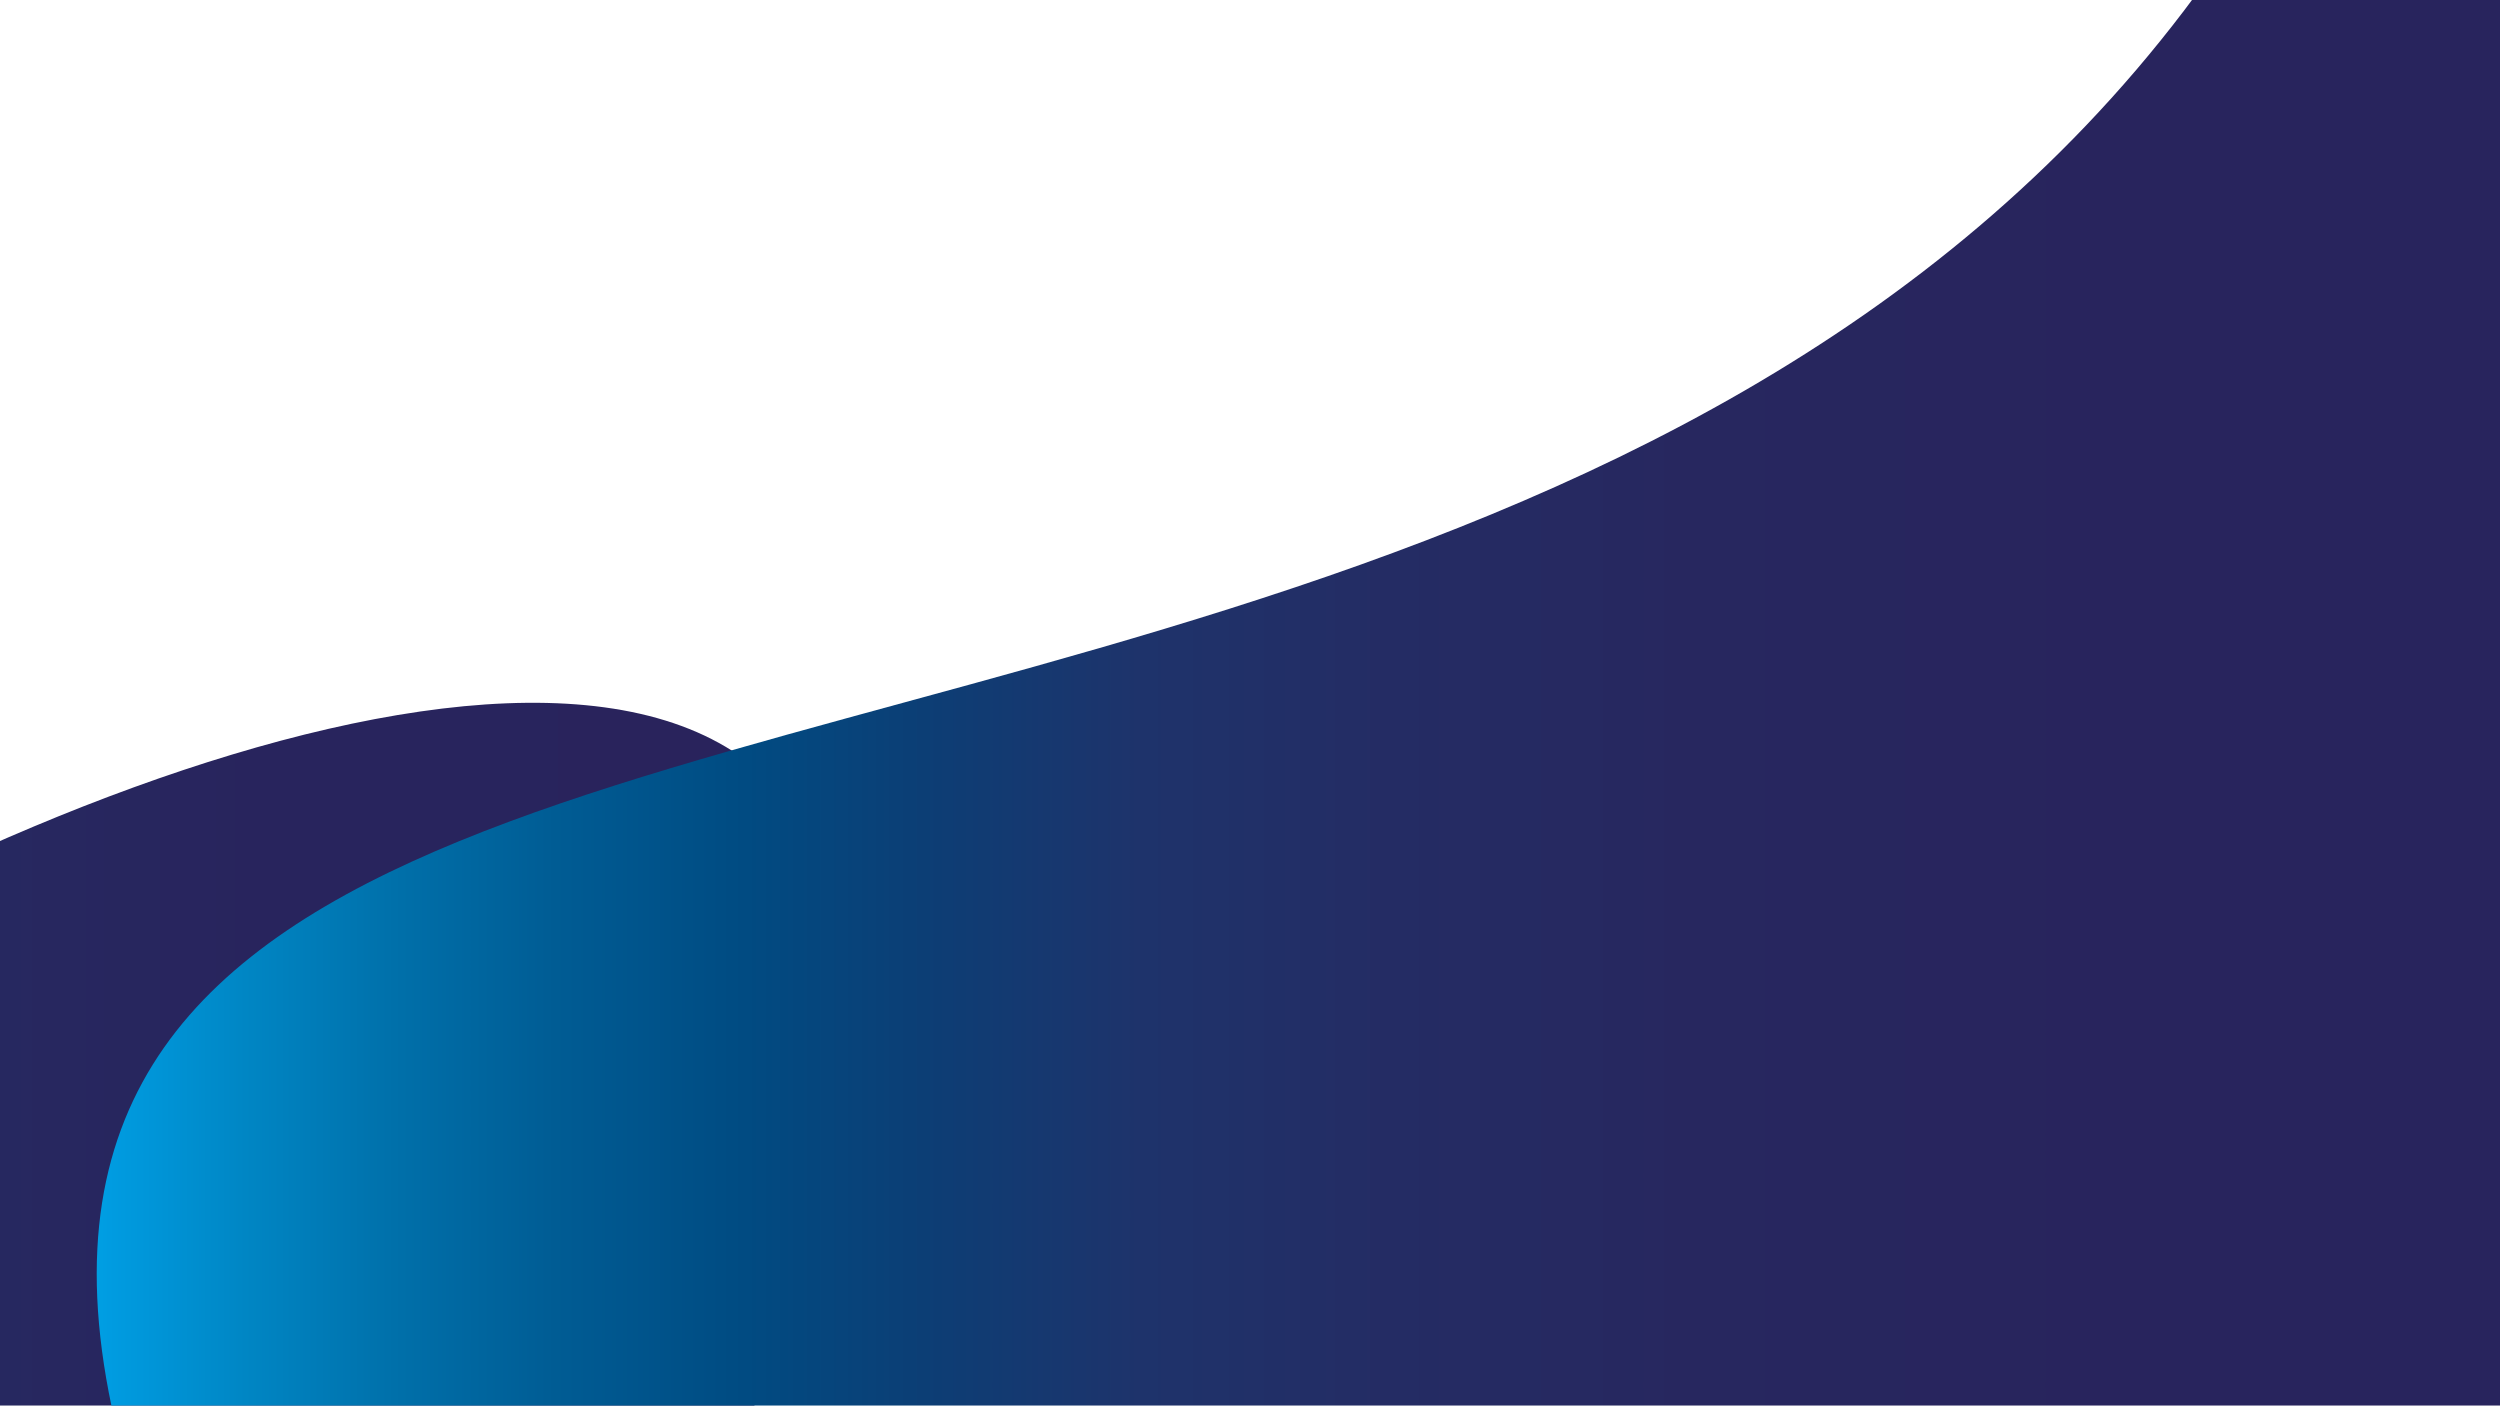 <?xml version="1.0" encoding="utf-8"?>
<!-- Generator: Adobe Illustrator 15.0.0, SVG Export Plug-In  -->
<!DOCTYPE svg PUBLIC "-//W3C//DTD SVG 1.1//EN" "http://www.w3.org/Graphics/SVG/1.1/DTD/svg11.dtd">
<svg version="1.1"
	 xmlns="http://www.w3.org/2000/svg" xmlns:xlink="http://www.w3.org/1999/xlink" xmlns:a="http://ns.adobe.com/AdobeSVGViewerExtensions/3.0/"
	 x="0px" y="0px" width="1366px" height="768px" viewBox="436.724 340.285 1366 768"
	 enable-background="new 436.724 340.285 1366 768" xml:space="preserve">
<defs>
</defs>
<linearGradient id="SVGID_3_" gradientUnits="userSpaceOnUse" x1="0" y1="1081.69" x2="897.721" y2="1081.69">
	<stop  offset="0" style="stop-color:#009FE3"/>
	<stop  offset="0.004" style="stop-color:#009CE1"/>
	<stop  offset="0.048" style="stop-color:#0086C4"/>
	<stop  offset="0.096" style="stop-color:#0070AA"/>
	<stop  offset="0.148" style="stop-color:#005C94"/>
	<stop  offset="0.205" style="stop-color:#004C83"/>
	<stop  offset="0.267" style="stop-color:#0C3E75"/>
	<stop  offset="0.337" style="stop-color:#1E336B"/>
	<stop  offset="0.417" style="stop-color:#242C64"/>
	<stop  offset="0.516" style="stop-color:#27275F"/>
	<stop  offset="0.652" style="stop-color:#28245D"/>
	<stop  offset="1" style="stop-color:#29235C"/>
</linearGradient>
<path fill-rule="evenodd" clip-rule="evenodd" fill="url(#SVGID_3_)" d="M881.38,992.627
	c-232.003,879.634-335.94,183.24-716.545,210.876C-499.863,1251.766,1073.16,265.506,881.38,992.627z"/>
<linearGradient id="SVGID_1_" gradientUnits="userSpaceOnUse" x1="489.577" y1="1148.16" x2="2181.54" y2="1148.16">
	<stop  offset="0" style="stop-color:#009FE3"/>
	<stop  offset="0.004" style="stop-color:#009CE1"/>
	<stop  offset="0.048" style="stop-color:#0086C4"/>
	<stop  offset="0.096" style="stop-color:#0070AA"/>
	<stop  offset="0.148" style="stop-color:#005C94"/>
	<stop  offset="0.205" style="stop-color:#004C83"/>
	<stop  offset="0.267" style="stop-color:#0C3E75"/>
	<stop  offset="0.337" style="stop-color:#1E336B"/>
	<stop  offset="0.417" style="stop-color:#242C64"/>
	<stop  offset="0.516" style="stop-color:#27275F"/>
	<stop  offset="0.652" style="stop-color:#28245D"/>
	<stop  offset="1" style="stop-color:#29235C"/>
</linearGradient>
<path fill-rule="evenodd" clip-rule="evenodd" fill="url(#SVGID_1_)" d="M1095.706,2022.063
	c-1453.719-1708.685,102.305-938.115,582.498-1747.448C2516.817-1138.829,2297.374,3434.492,1095.706,2022.063z"/>

</svg>
